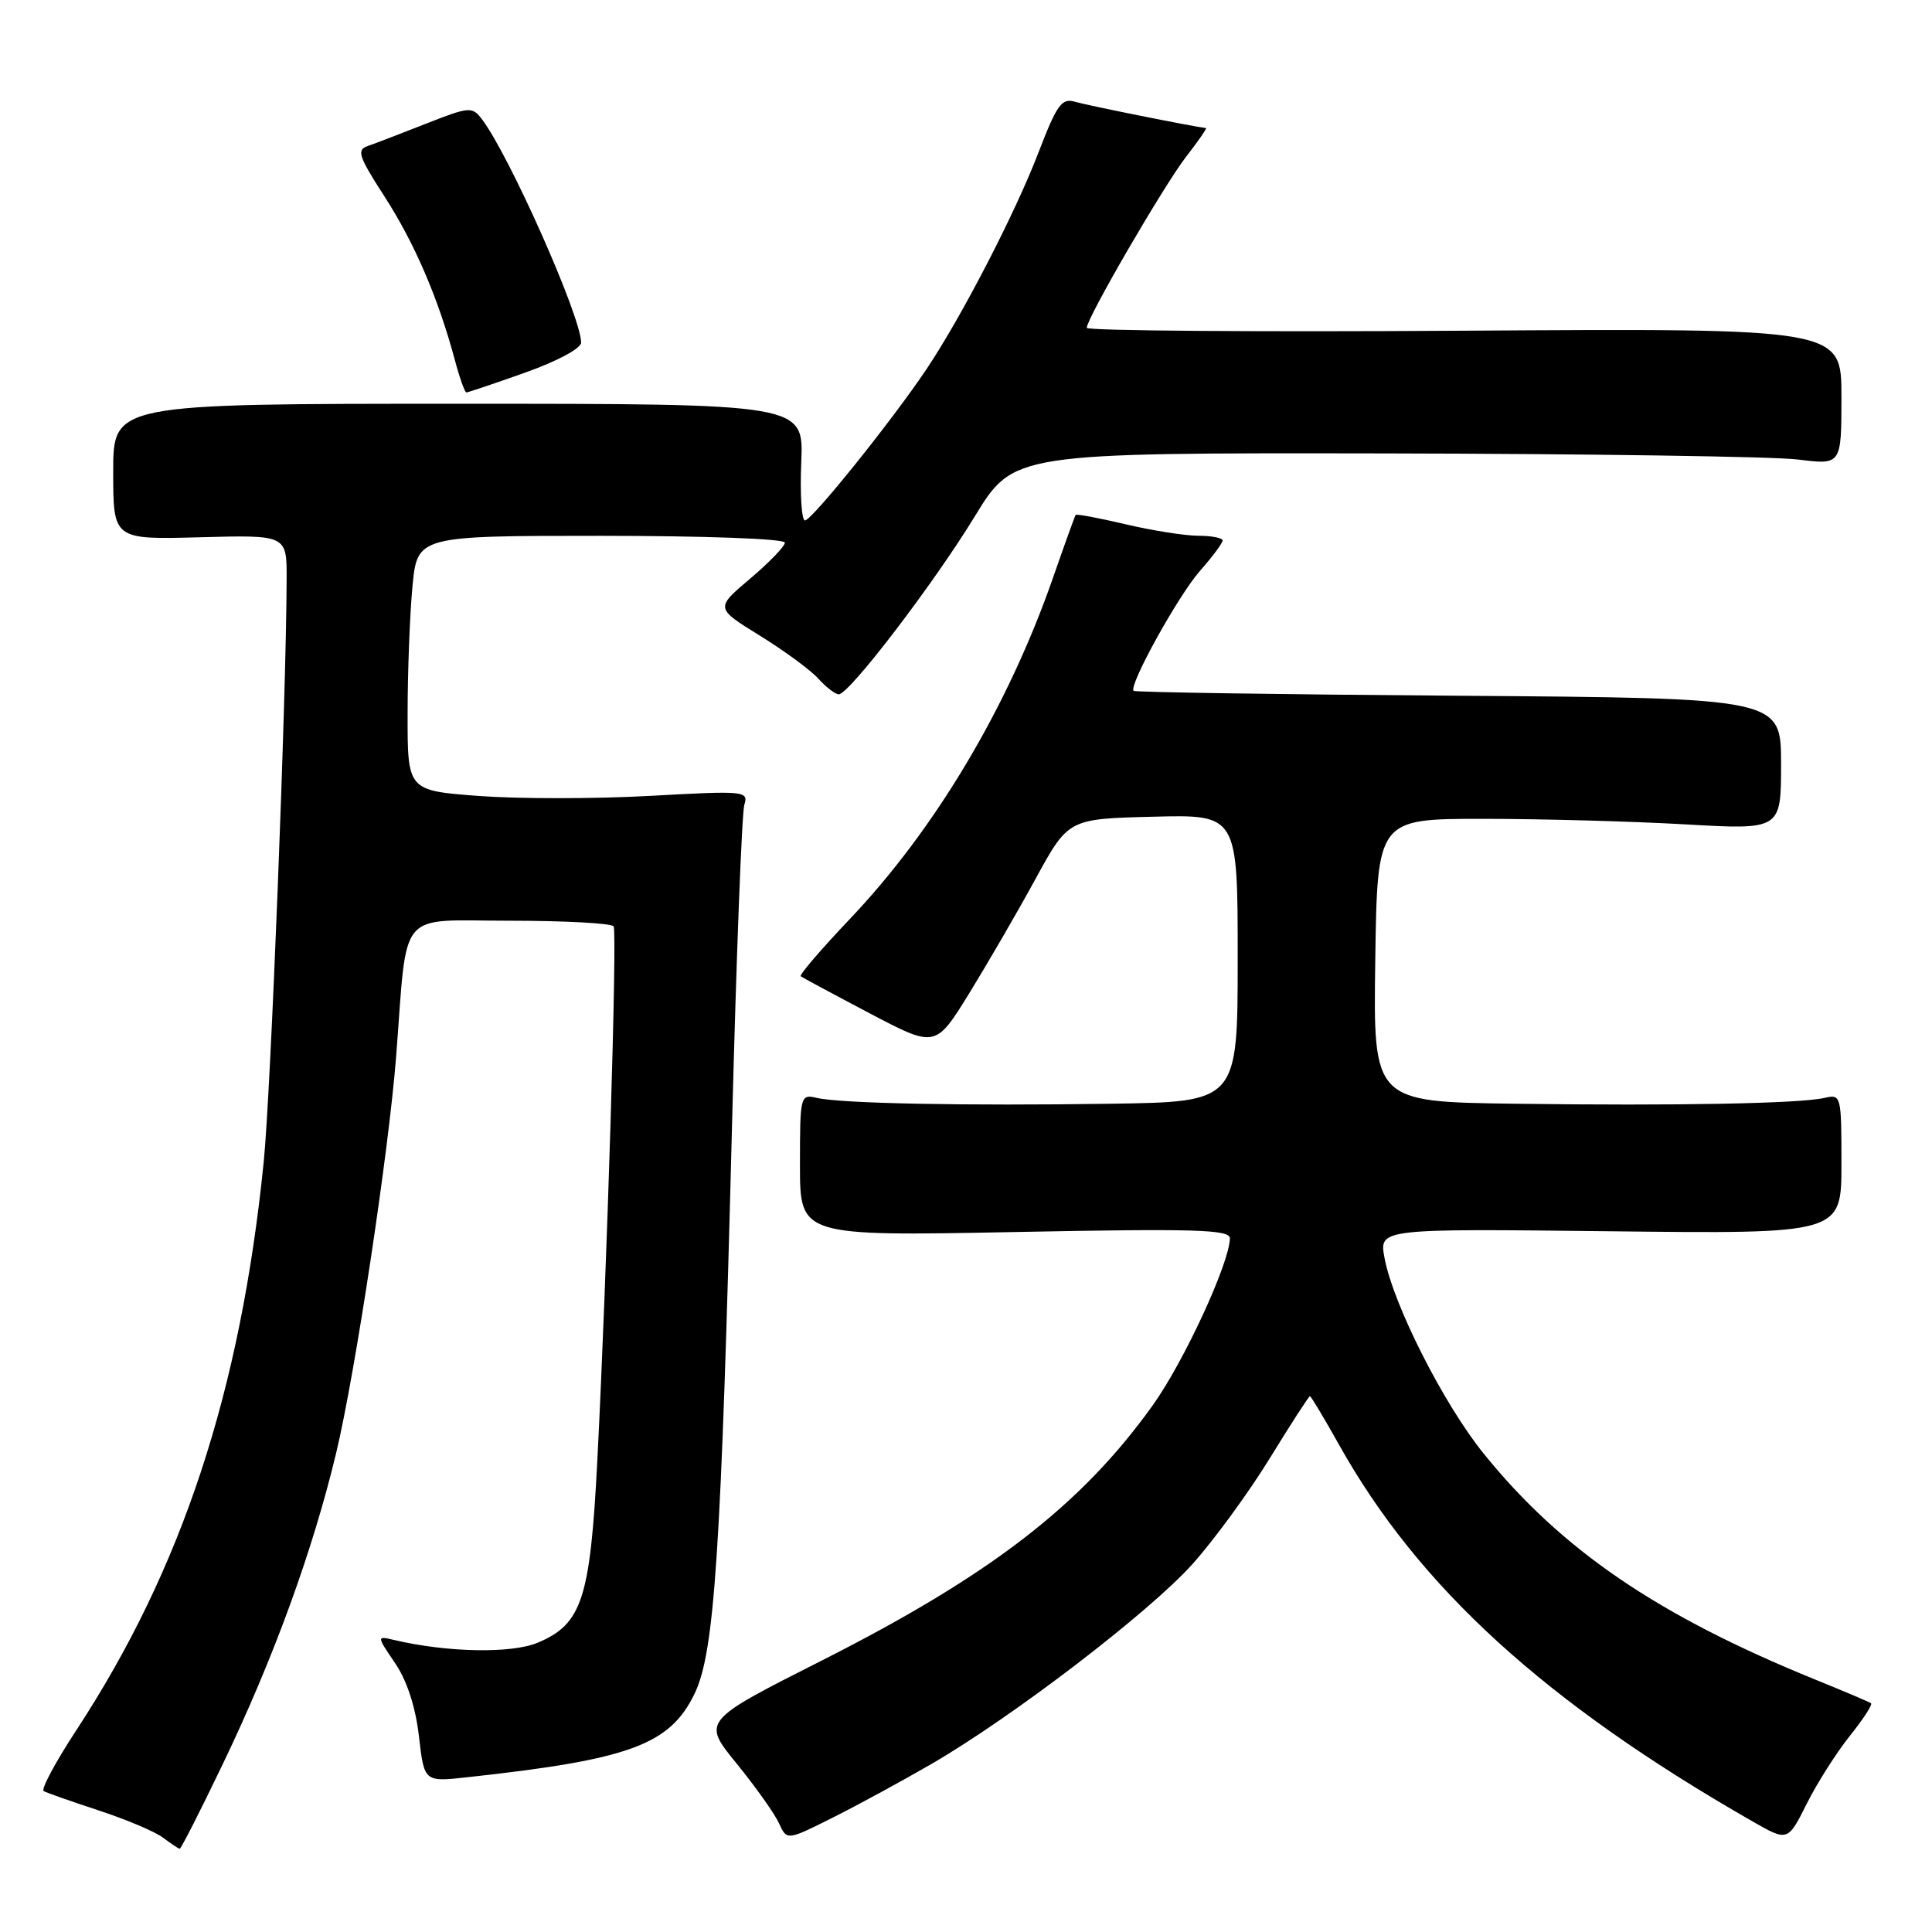 <?xml version="1.0" encoding="UTF-8" standalone="no"?>
<!DOCTYPE svg PUBLIC "-//W3C//DTD SVG 1.1//EN" "http://www.w3.org/Graphics/SVG/1.1/DTD/svg11.dtd" >
<svg xmlns="http://www.w3.org/2000/svg" xmlns:xlink="http://www.w3.org/1999/xlink" version="1.1" viewBox="0 0 256 256">
 <g >
 <path fill="currentColor"
d=" M 29.52 233.75 C 36.25 219.74 41.44 205.49 44.55 192.50 C 47.07 181.95 51.50 152.66 52.49 140.00 C 54.03 120.14 52.48 122.00 67.51 122.00 C 74.87 122.00 81.08 122.34 81.31 122.75 C 81.80 123.58 80.42 168.69 79.15 193.50 C 78.21 211.86 77.11 215.22 71.24 217.67 C 67.76 219.13 59.19 218.96 52.20 217.30 C 49.90 216.76 49.90 216.76 52.35 220.37 C 53.92 222.68 55.06 226.17 55.51 230.05 C 56.21 236.12 56.21 236.12 61.86 235.50 C 83.41 233.16 88.76 231.20 92.03 224.43 C 94.69 218.95 95.56 205.77 97.00 149.00 C 97.57 126.72 98.30 107.65 98.63 106.62 C 99.20 104.81 98.67 104.76 86.09 105.46 C 78.87 105.86 68.69 105.86 63.48 105.47 C 54.00 104.76 54.00 104.76 54.01 94.63 C 54.01 89.06 54.30 81.46 54.65 77.75 C 55.29 71.00 55.29 71.00 79.64 71.00 C 93.33 71.00 104.00 71.39 104.00 71.90 C 104.00 72.39 101.92 74.54 99.39 76.68 C 94.78 80.58 94.78 80.58 100.66 84.21 C 103.90 86.21 107.40 88.78 108.43 89.92 C 109.46 91.06 110.68 92.00 111.14 92.00 C 112.52 92.00 123.65 77.44 129.16 68.43 C 134.31 60.00 134.31 60.00 183.40 60.08 C 210.41 60.13 235.09 60.49 238.25 60.89 C 244.00 61.61 244.00 61.61 244.00 52.55 C 244.00 43.50 244.00 43.50 194.00 43.82 C 166.50 44.00 144.00 43.83 144.00 43.44 C 144.00 42.16 154.22 24.57 157.18 20.75 C 158.78 18.69 159.96 16.98 159.80 16.97 C 157.95 16.75 144.00 13.95 142.46 13.49 C 140.69 12.96 140.06 13.82 137.61 20.19 C 134.51 28.28 127.38 42.05 122.71 49.00 C 118.12 55.83 107.61 68.91 106.67 68.96 C 106.22 68.98 105.99 65.51 106.17 61.25 C 106.50 53.50 106.50 53.50 60.75 53.50 C 15.00 53.50 15.00 53.50 15.00 62.50 C 15.00 71.50 15.00 71.50 26.50 71.19 C 38.00 70.88 38.00 70.88 37.98 76.69 C 37.94 92.30 35.88 144.73 34.94 154.00 C 31.87 184.35 24.12 207.88 10.14 229.22 C 7.36 233.46 5.40 237.11 5.79 237.33 C 6.18 237.55 9.47 238.71 13.10 239.90 C 16.74 241.09 20.56 242.71 21.60 243.50 C 22.65 244.29 23.64 244.95 23.81 244.97 C 23.98 244.99 26.55 239.94 29.52 233.75 Z  M 123.50 233.69 C 134.28 227.42 152.26 213.65 158.00 207.26 C 160.84 204.09 165.45 197.79 168.24 193.25 C 171.03 188.71 173.43 185.00 173.57 185.00 C 173.71 185.00 175.44 187.88 177.41 191.40 C 187.99 210.33 204.78 225.63 232.19 241.33 C 236.89 244.02 236.89 244.02 239.41 238.99 C 240.80 236.22 243.38 232.17 245.14 229.98 C 246.89 227.79 248.15 225.86 247.92 225.69 C 247.69 225.52 244.35 224.10 240.50 222.54 C 219.62 214.05 206.90 205.37 196.58 192.59 C 191.26 186.00 184.59 172.83 183.45 166.65 C 182.74 162.80 182.74 162.80 213.37 163.15 C 244.00 163.50 244.00 163.50 244.00 154.23 C 244.00 145.13 243.96 144.97 241.75 145.48 C 238.47 146.23 222.18 146.54 200.73 146.25 C 181.96 146.00 181.96 146.00 182.23 127.25 C 182.50 108.50 182.50 108.50 196.50 108.50 C 204.20 108.50 216.24 108.83 223.25 109.23 C 236.00 109.96 236.00 109.96 236.00 101.23 C 236.00 92.50 236.00 92.50 193.27 92.19 C 169.78 92.02 150.40 91.73 150.21 91.54 C 149.52 90.85 156.09 78.97 158.99 75.66 C 160.65 73.78 162.00 71.96 162.00 71.62 C 162.00 71.28 160.54 70.99 158.75 70.99 C 156.96 70.98 152.62 70.29 149.11 69.46 C 145.59 68.63 142.63 68.08 142.53 68.23 C 142.42 68.38 141.08 72.10 139.55 76.50 C 133.58 93.65 123.94 109.85 112.61 121.77 C 108.81 125.77 105.89 129.18 106.10 129.36 C 106.32 129.53 110.43 131.74 115.22 134.26 C 123.95 138.85 123.95 138.85 128.39 131.68 C 130.82 127.73 134.79 120.90 137.19 116.50 C 141.56 108.50 141.56 108.50 152.78 108.22 C 164.00 107.93 164.00 107.93 164.00 126.97 C 164.00 146.00 164.00 146.00 147.25 146.25 C 127.83 146.54 111.47 146.22 108.25 145.48 C 106.04 144.97 106.00 145.13 106.00 154.38 C 106.00 163.80 106.00 163.80 134.50 163.25 C 158.55 162.78 162.99 162.92 162.97 164.10 C 162.88 167.44 156.89 180.41 152.75 186.20 C 143.28 199.44 131.27 208.70 108.93 220.01 C 93.02 228.05 93.02 228.05 97.60 233.67 C 100.12 236.77 102.65 240.33 103.22 241.59 C 104.27 243.89 104.27 243.89 110.39 240.82 C 113.75 239.14 119.65 235.92 123.50 233.69 Z  M 69.59 49.37 C 73.84 47.86 77.00 46.17 77.00 45.39 C 77.00 41.97 67.47 20.52 63.83 15.76 C 62.57 14.11 62.16 14.14 56.50 16.37 C 53.20 17.67 49.71 19.01 48.75 19.34 C 47.22 19.86 47.49 20.68 50.97 26.07 C 54.93 32.21 58.07 39.51 60.26 47.67 C 60.89 50.05 61.59 52.00 61.80 52.00 C 62.01 52.00 65.52 50.82 69.59 49.37 Z "/>
</g>
</svg>